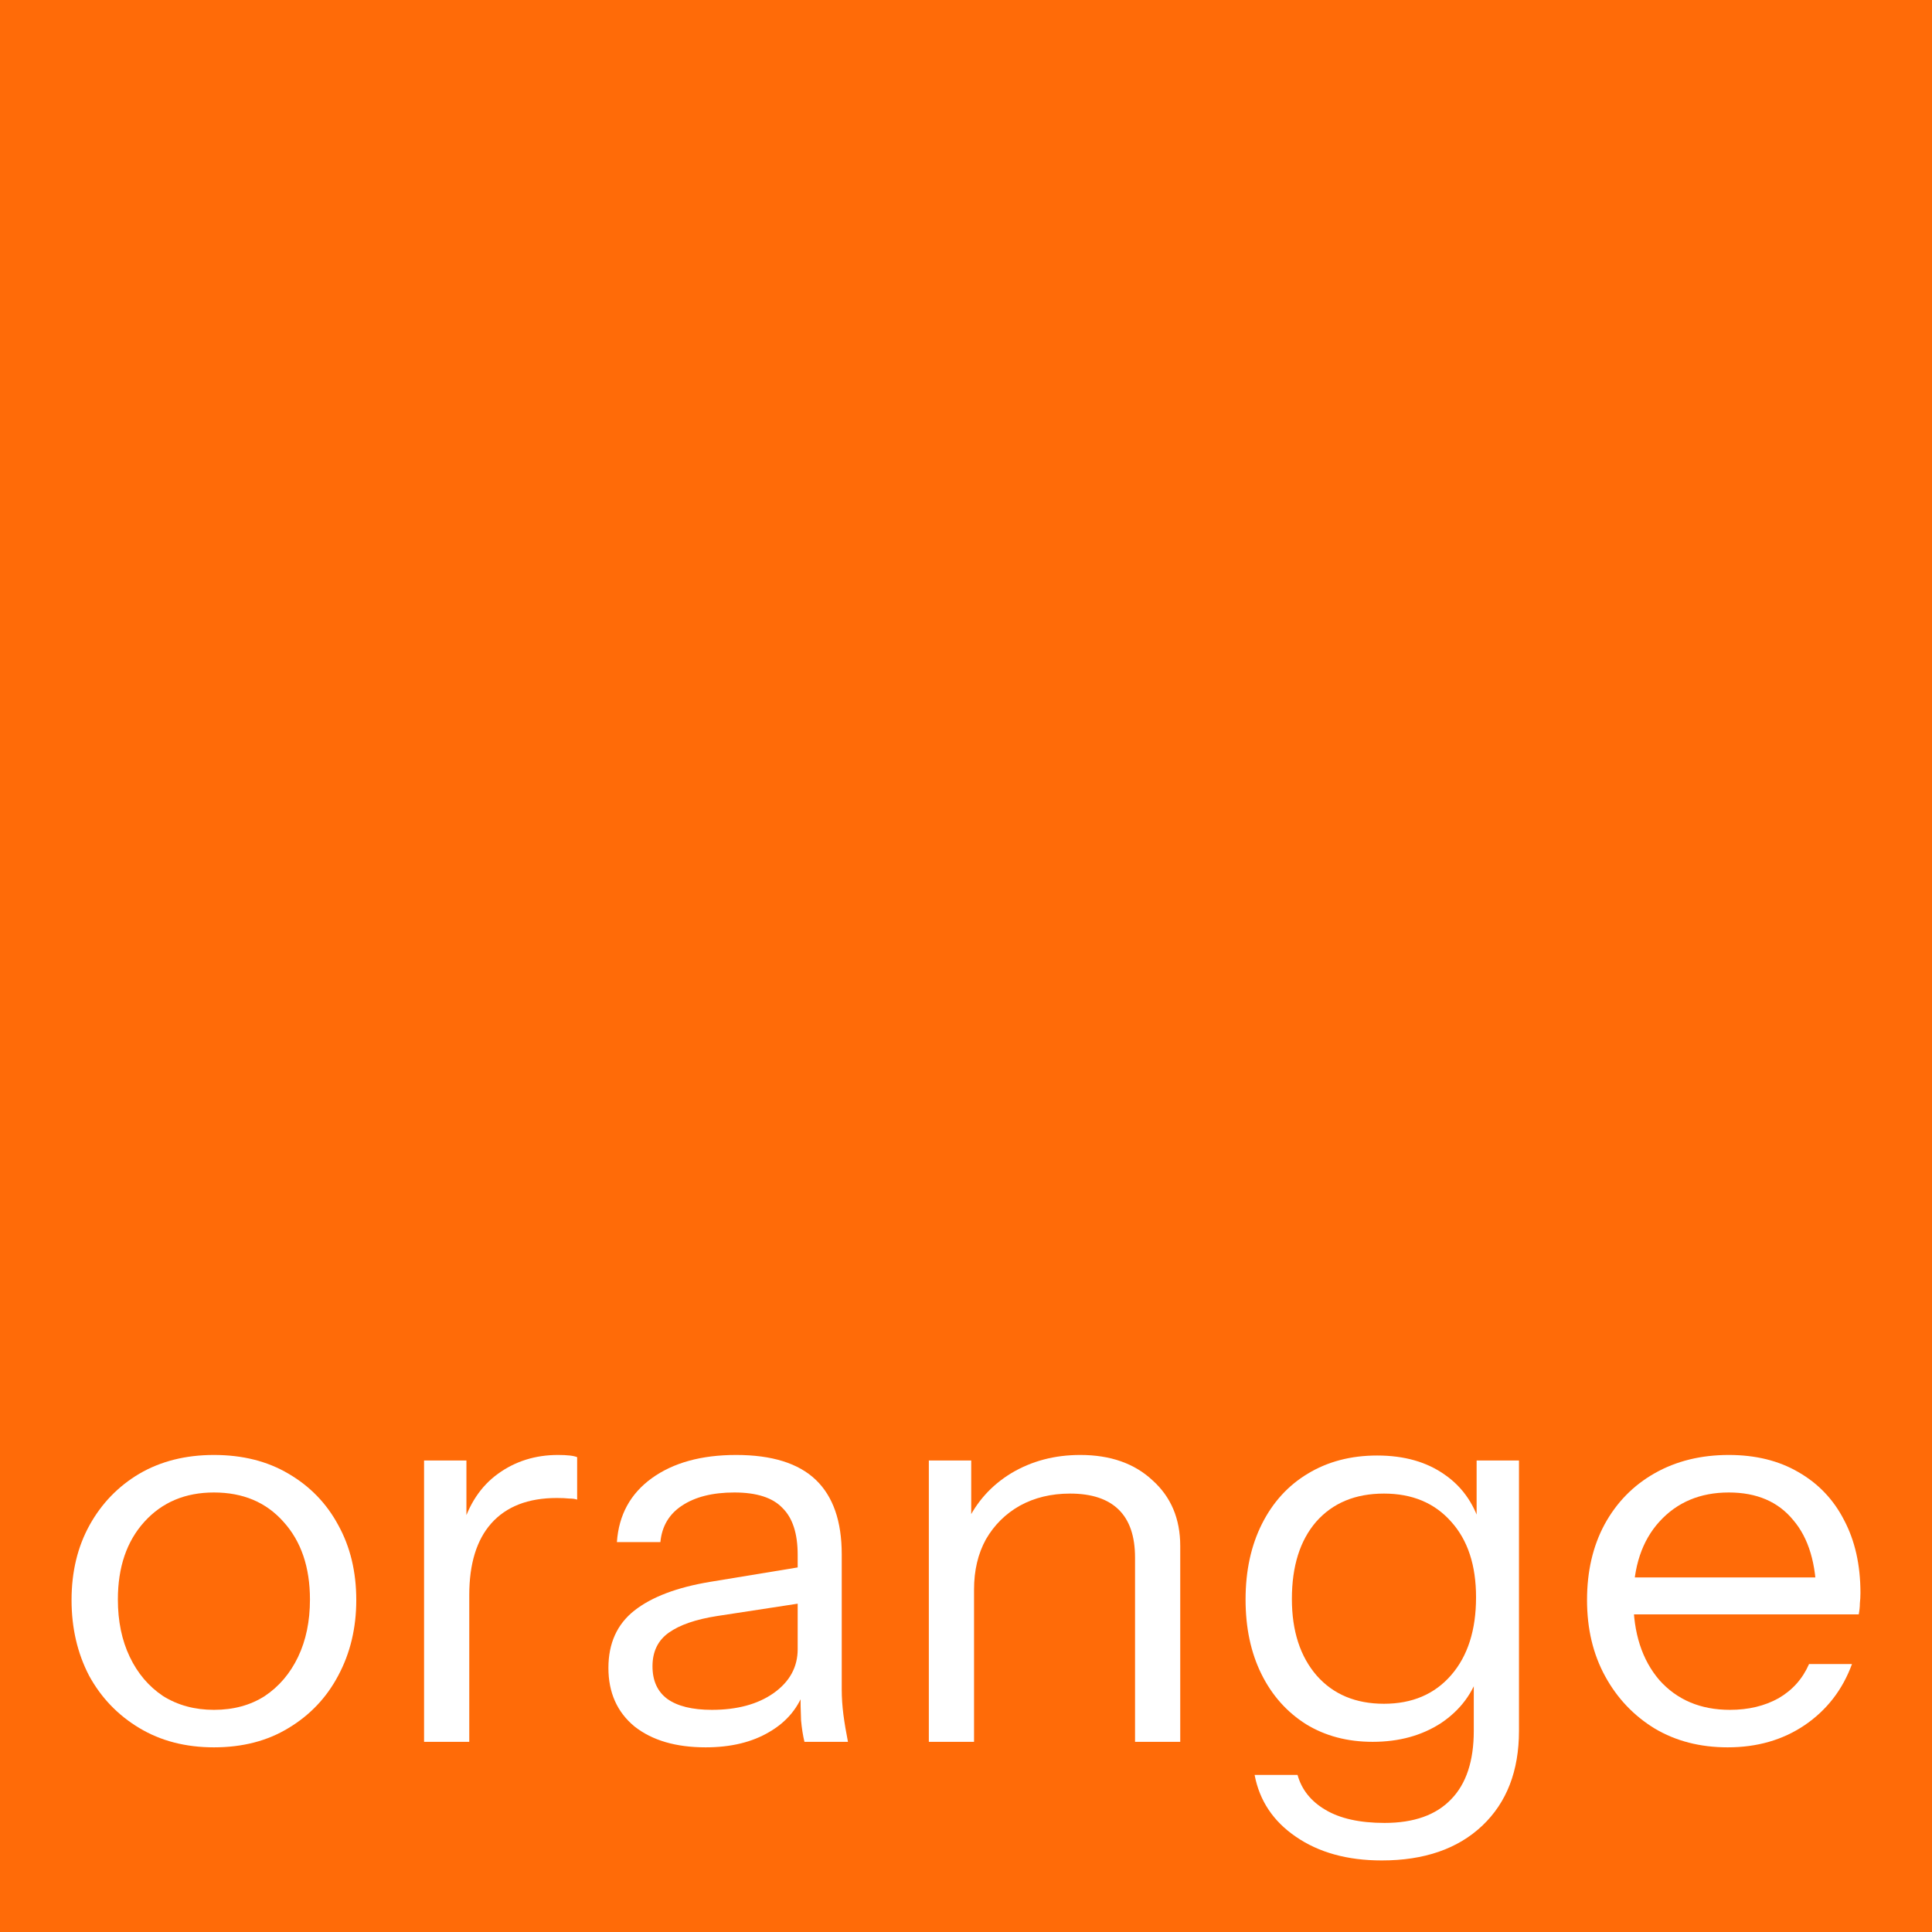 <svg width="81" height="81" viewBox="0 0 81 81" fill="none" xmlns="http://www.w3.org/2000/svg">
<path d="M0 0H81V81H0V0Z" fill="#FF6B08"/>
<path d="M8.969 73.258C7.784 73.258 6.742 72.989 5.842 72.449C4.942 71.909 4.239 71.177 3.734 70.252C3.245 69.311 3 68.255 3 67.083C3 65.896 3.253 64.847 3.758 63.937C4.263 63.028 4.958 62.311 5.842 61.786C6.742 61.262 7.784 61 8.969 61C10.168 61 11.211 61.262 12.095 61.786C12.995 62.311 13.69 63.028 14.179 63.937C14.684 64.847 14.937 65.896 14.937 67.083C14.937 68.255 14.684 69.311 14.179 70.252C13.69 71.177 12.995 71.909 12.095 72.449C11.211 72.989 10.168 73.258 8.969 73.258ZM8.969 71.686C9.79 71.686 10.5 71.493 11.1 71.108C11.7 70.707 12.166 70.159 12.498 69.465C12.829 68.771 12.995 67.97 12.995 67.06C12.995 65.703 12.624 64.616 11.882 63.799C11.155 62.981 10.184 62.573 8.969 62.573C7.769 62.573 6.797 62.981 6.055 63.799C5.313 64.616 4.942 65.703 4.942 67.06C4.942 67.97 5.108 68.771 5.44 69.465C5.771 70.159 6.237 70.707 6.837 71.108C7.453 71.493 8.163 71.686 8.969 71.686Z" fill="white"/>
<path d="M17.779 73.027V61.231H19.555V64.238H19.674V73.027H17.779ZM19.674 66.875L19.366 64.076C19.65 63.074 20.155 62.311 20.881 61.786C21.608 61.262 22.445 61 23.392 61C23.787 61 24.055 61.031 24.197 61.093V62.873C24.118 62.843 24.008 62.827 23.866 62.827C23.724 62.812 23.55 62.804 23.345 62.804C22.145 62.804 21.229 63.159 20.597 63.868C19.982 64.562 19.674 65.564 19.674 66.875Z" fill="white"/>
<path d="M33.727 73.027C33.664 72.765 33.616 72.464 33.585 72.125C33.569 71.786 33.561 71.354 33.561 70.83H33.443V65.186C33.443 64.292 33.23 63.637 32.803 63.22C32.393 62.789 31.722 62.573 30.79 62.573C29.874 62.573 29.14 62.758 28.587 63.128C28.05 63.483 27.75 63.991 27.687 64.654H25.864C25.942 63.513 26.432 62.619 27.332 61.971C28.232 61.324 29.408 61 30.861 61C32.361 61 33.474 61.347 34.201 62.041C34.927 62.735 35.29 63.776 35.29 65.163V70.83C35.29 71.169 35.314 71.524 35.361 71.894C35.408 72.249 35.472 72.626 35.551 73.027H33.727ZM29.582 73.258C28.335 73.258 27.34 72.966 26.598 72.38C25.872 71.778 25.508 70.961 25.508 69.928C25.508 68.895 25.872 68.093 26.598 67.522C27.324 66.952 28.382 66.551 29.771 66.32L33.987 65.626V67.152L30.056 67.754C29.172 67.892 28.5 68.124 28.043 68.448C27.585 68.771 27.356 69.242 27.356 69.859C27.356 70.46 27.561 70.915 27.971 71.223C28.398 71.531 29.021 71.686 29.843 71.686C30.901 71.686 31.761 71.454 32.424 70.992C33.103 70.514 33.443 69.897 33.443 69.141L33.751 70.784C33.498 71.57 33.001 72.179 32.258 72.611C31.532 73.043 30.64 73.258 29.582 73.258Z" fill="white"/>
<path d="M38.942 73.027V61.231H40.719V64.007H40.837V73.027H38.942ZM47.587 73.027V65.302C47.587 64.408 47.358 63.737 46.9 63.29C46.442 62.843 45.763 62.619 44.863 62.619C44.074 62.619 43.371 62.789 42.755 63.128C42.156 63.467 41.682 63.937 41.334 64.539C41.003 65.14 40.837 65.842 40.837 66.644L40.529 63.845C40.94 62.966 41.563 62.272 42.4 61.763C43.253 61.254 44.216 61 45.29 61C46.553 61 47.563 61.355 48.321 62.064C49.095 62.758 49.482 63.675 49.482 64.816V73.027H47.587Z" fill="white"/>
<path d="M57.929 78C56.492 78 55.292 77.668 54.329 77.005C53.381 76.358 52.805 75.494 52.6 74.415H54.4C54.573 75.032 54.96 75.517 55.56 75.872C56.176 76.242 57.005 76.427 58.047 76.427C59.279 76.427 60.21 76.096 60.842 75.433C61.473 74.785 61.789 73.829 61.789 72.565V70.043L62.026 70.09C61.758 70.984 61.221 71.701 60.416 72.241C59.61 72.765 58.655 73.027 57.55 73.027C56.492 73.027 55.56 72.781 54.755 72.287C53.95 71.778 53.326 71.077 52.884 70.182C52.442 69.288 52.221 68.247 52.221 67.06C52.221 65.857 52.45 64.801 52.907 63.891C53.365 62.981 54.005 62.28 54.826 61.786C55.663 61.278 56.634 61.023 57.739 61.023C58.876 61.023 59.823 61.293 60.581 61.833C61.355 62.372 61.868 63.143 62.121 64.146L61.908 64.169V61.231H63.684V72.565C63.684 74.245 63.171 75.571 62.145 76.543C61.118 77.514 59.713 78 57.929 78ZM58.023 71.431C59.208 71.431 60.147 71.03 60.842 70.229C61.537 69.427 61.884 68.34 61.884 66.967C61.884 65.626 61.537 64.57 60.842 63.799C60.147 63.012 59.208 62.619 58.023 62.619C56.823 62.619 55.876 63.012 55.181 63.799C54.502 64.585 54.163 65.664 54.163 67.037C54.163 68.378 54.51 69.45 55.205 70.252C55.9 71.038 56.839 71.431 58.023 71.431Z" fill="white"/>
<path d="M72.434 73.258C71.281 73.258 70.263 72.996 69.379 72.472C68.495 71.932 67.8 71.2 67.295 70.275C66.789 69.35 66.537 68.286 66.537 67.083C66.537 65.88 66.781 64.824 67.271 63.914C67.776 62.989 68.479 62.272 69.379 61.763C70.279 61.254 71.313 61 72.481 61C73.603 61 74.574 61.239 75.395 61.717C76.231 62.195 76.871 62.866 77.313 63.729C77.771 64.593 78 65.61 78 66.782C78 66.936 77.992 67.083 77.976 67.222C77.976 67.361 77.96 67.515 77.929 67.684H67.958V66.135H76.768L76.153 66.99C76.153 65.572 75.829 64.485 75.181 63.729C74.55 62.958 73.65 62.573 72.481 62.573C71.281 62.573 70.31 62.981 69.568 63.799C68.842 64.6 68.479 65.688 68.479 67.06C68.479 68.463 68.842 69.589 69.568 70.437C70.31 71.269 71.297 71.686 72.529 71.686C73.303 71.686 73.981 71.524 74.566 71.2C75.15 70.861 75.576 70.383 75.845 69.766H77.645C77.25 70.845 76.587 71.701 75.655 72.333C74.739 72.95 73.666 73.258 72.434 73.258Z" fill="white"/>
</svg>
